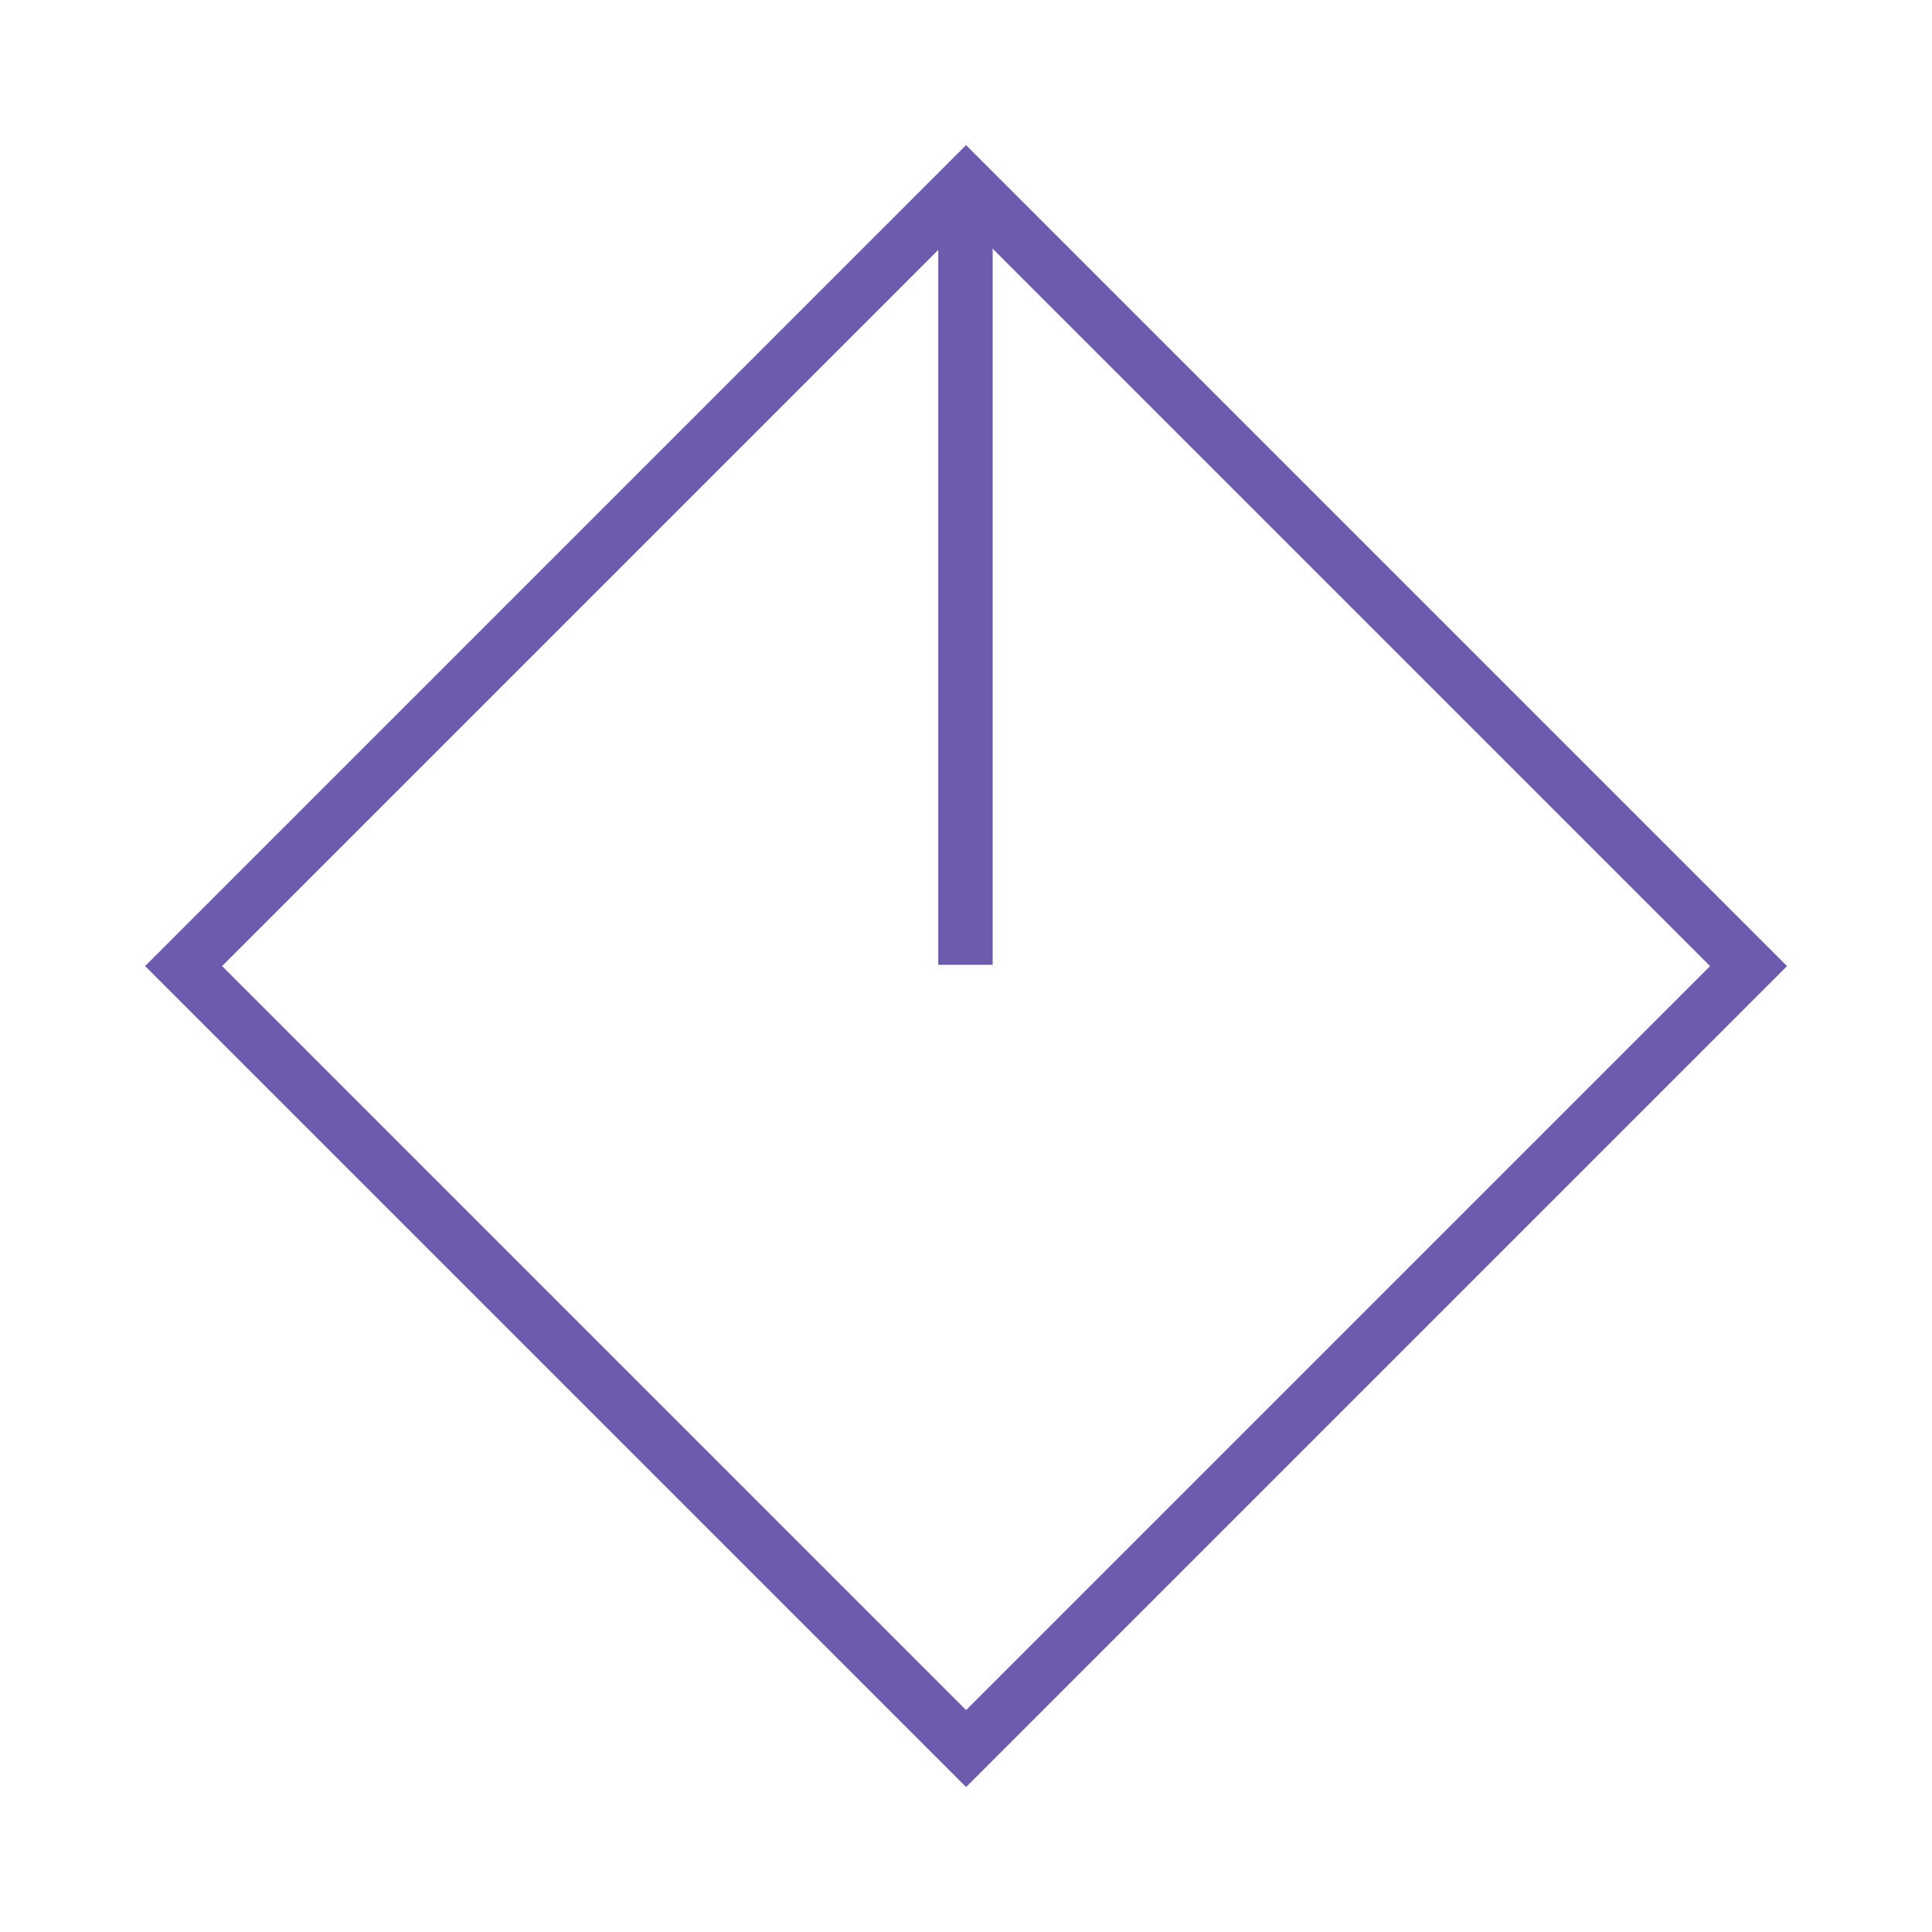 <svg width="426" height="426" viewBox="0 0 426 426" fill="none" xmlns="http://www.w3.org/2000/svg">
<rect x="40.485" y="213.019" width="244" height="244" transform="rotate(-45 40.485 213.019)" stroke="#6D5CAE" stroke-width="12"/>
<line x1="212.88" y1="38.744" x2="212.88" y2="212.744" stroke="#6D5CAE" stroke-width="12"/>
</svg>
